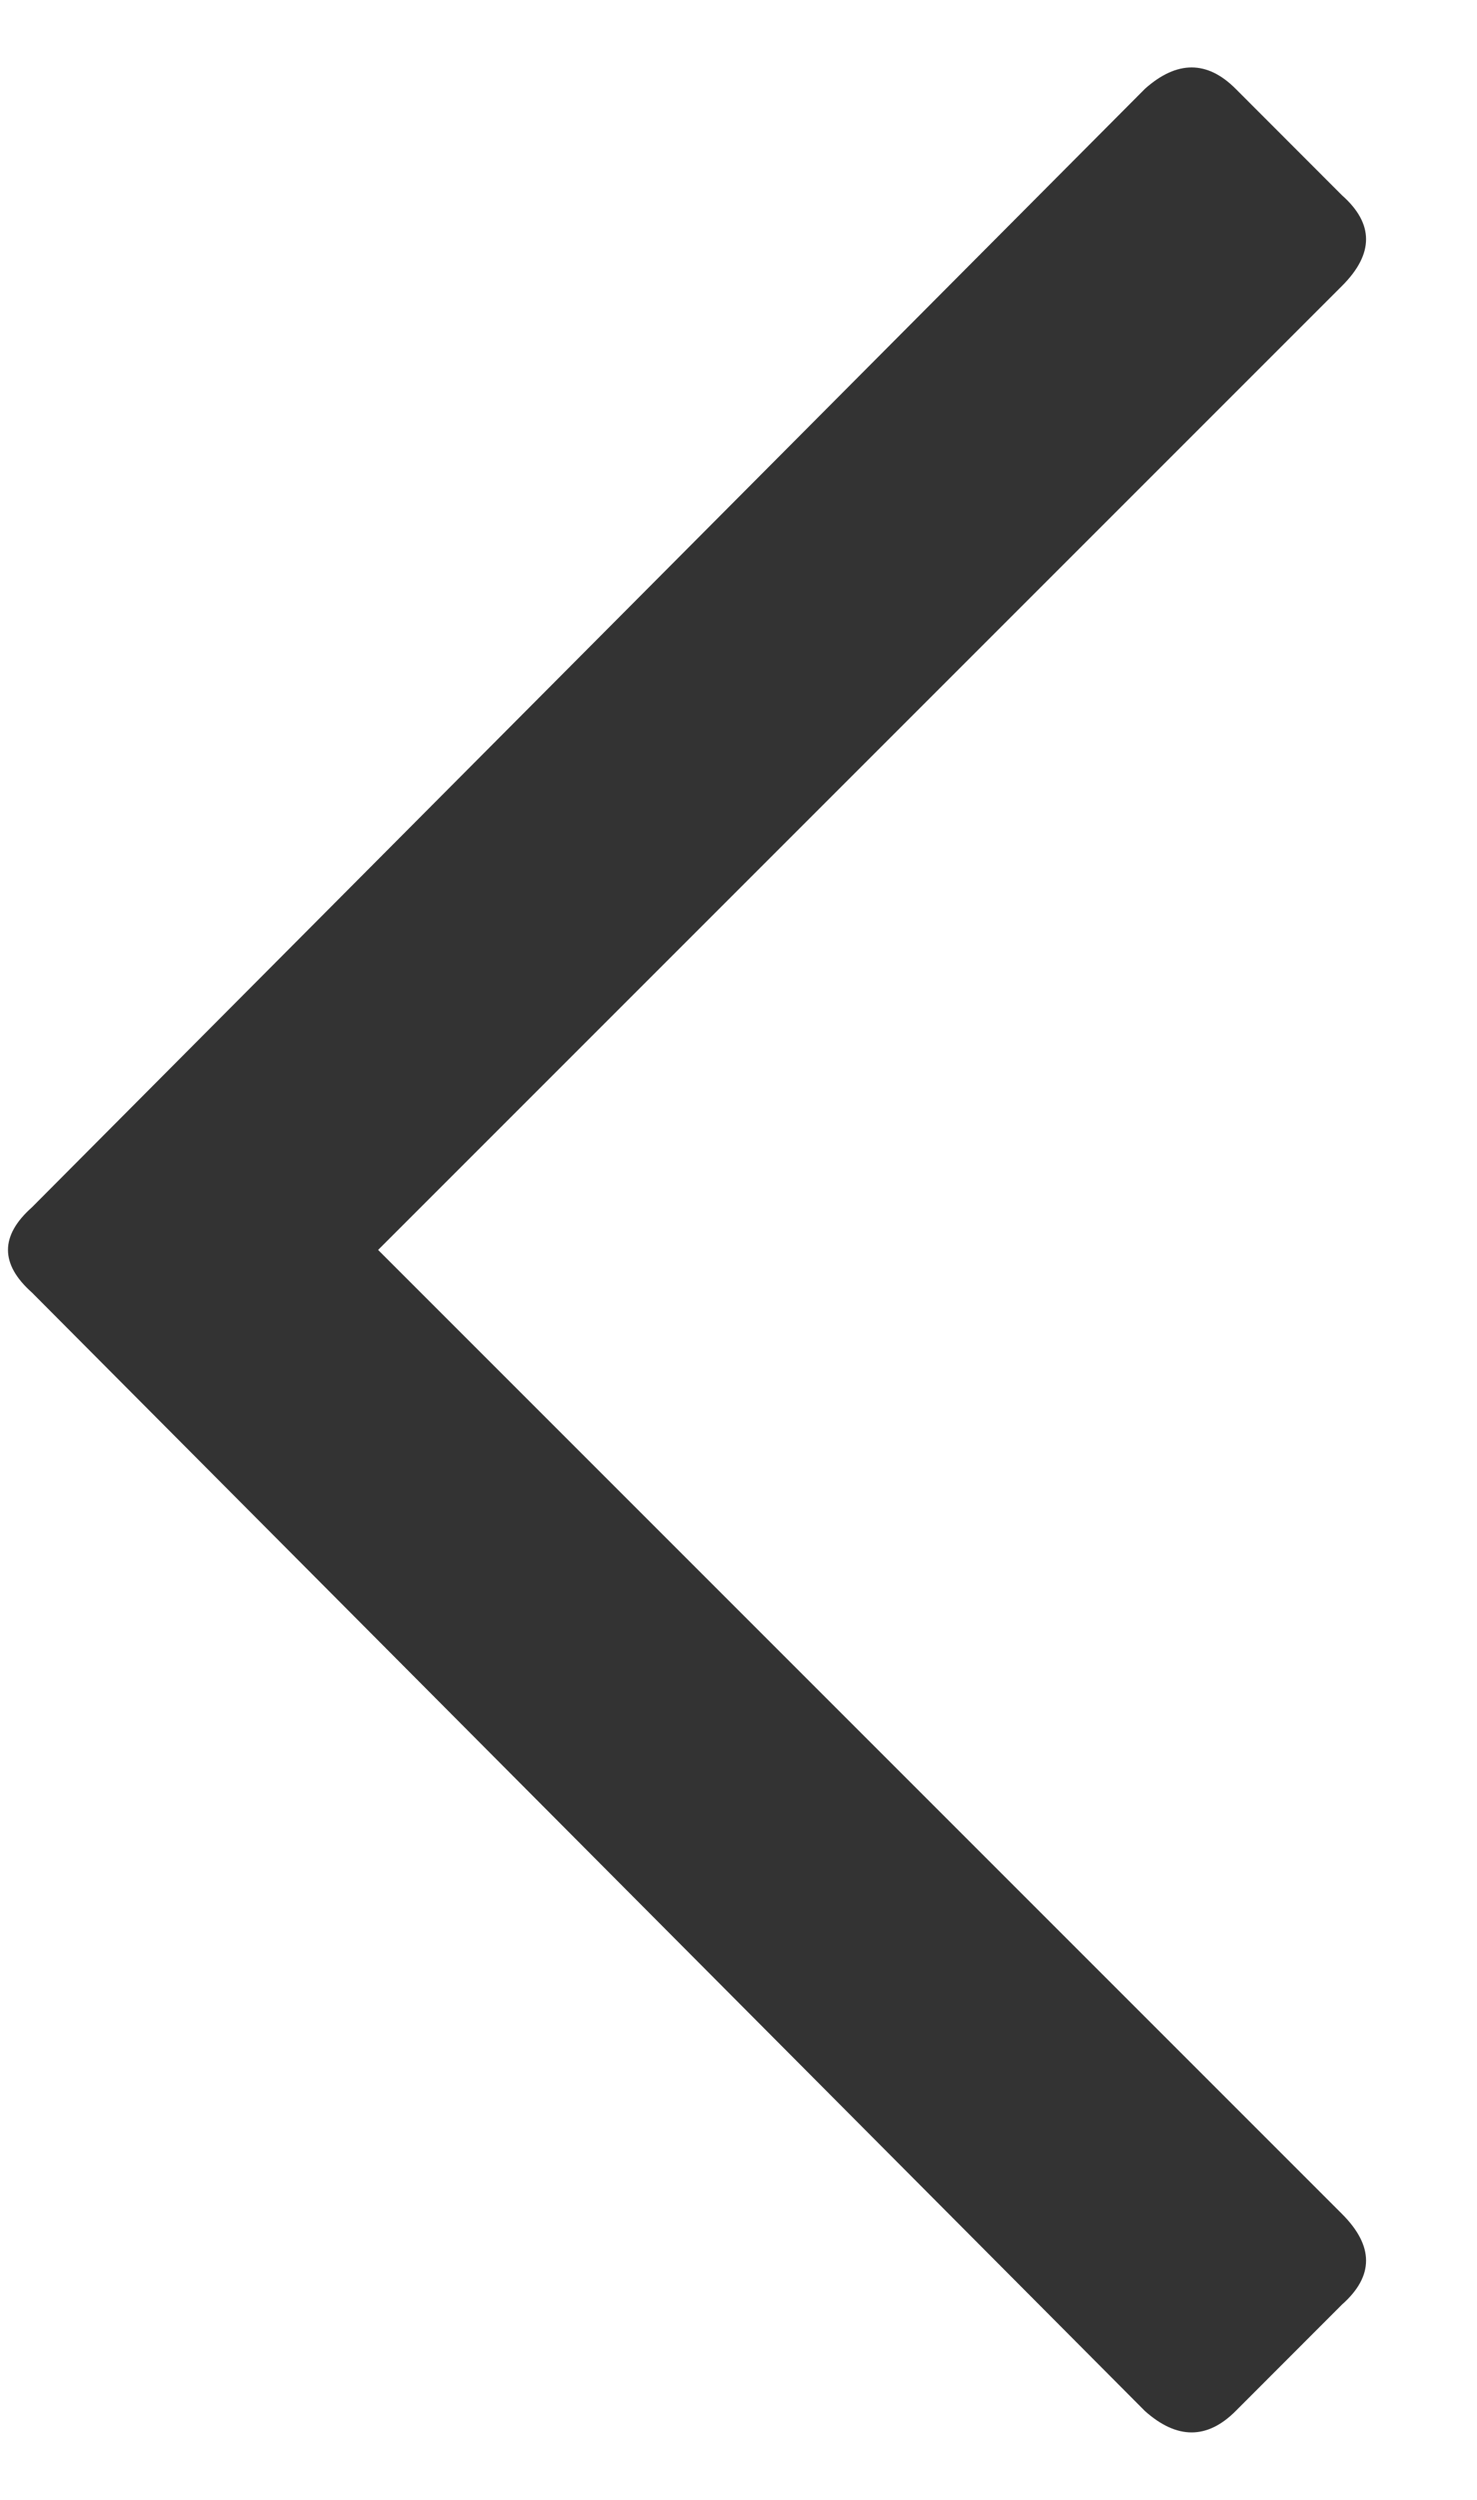 <svg width="13" height="22" viewBox="0 0 13 22" fill="none" xmlns="http://www.w3.org/2000/svg">
<path d="M10.875 21.219C10.625 21.469 10.359 21.469 10.078 21.219L0.281 11.375C0 11.125 0 10.875 0.281 10.625L10.078 0.781C10.359 0.531 10.625 0.531 10.875 0.781L11.812 1.719C12.094 1.969 12.094 2.234 11.812 2.516L3.328 11L11.812 19.484C12.094 19.766 12.094 20.031 11.812 20.281L10.875 21.219Z" fill="#333333"/>
</svg>
